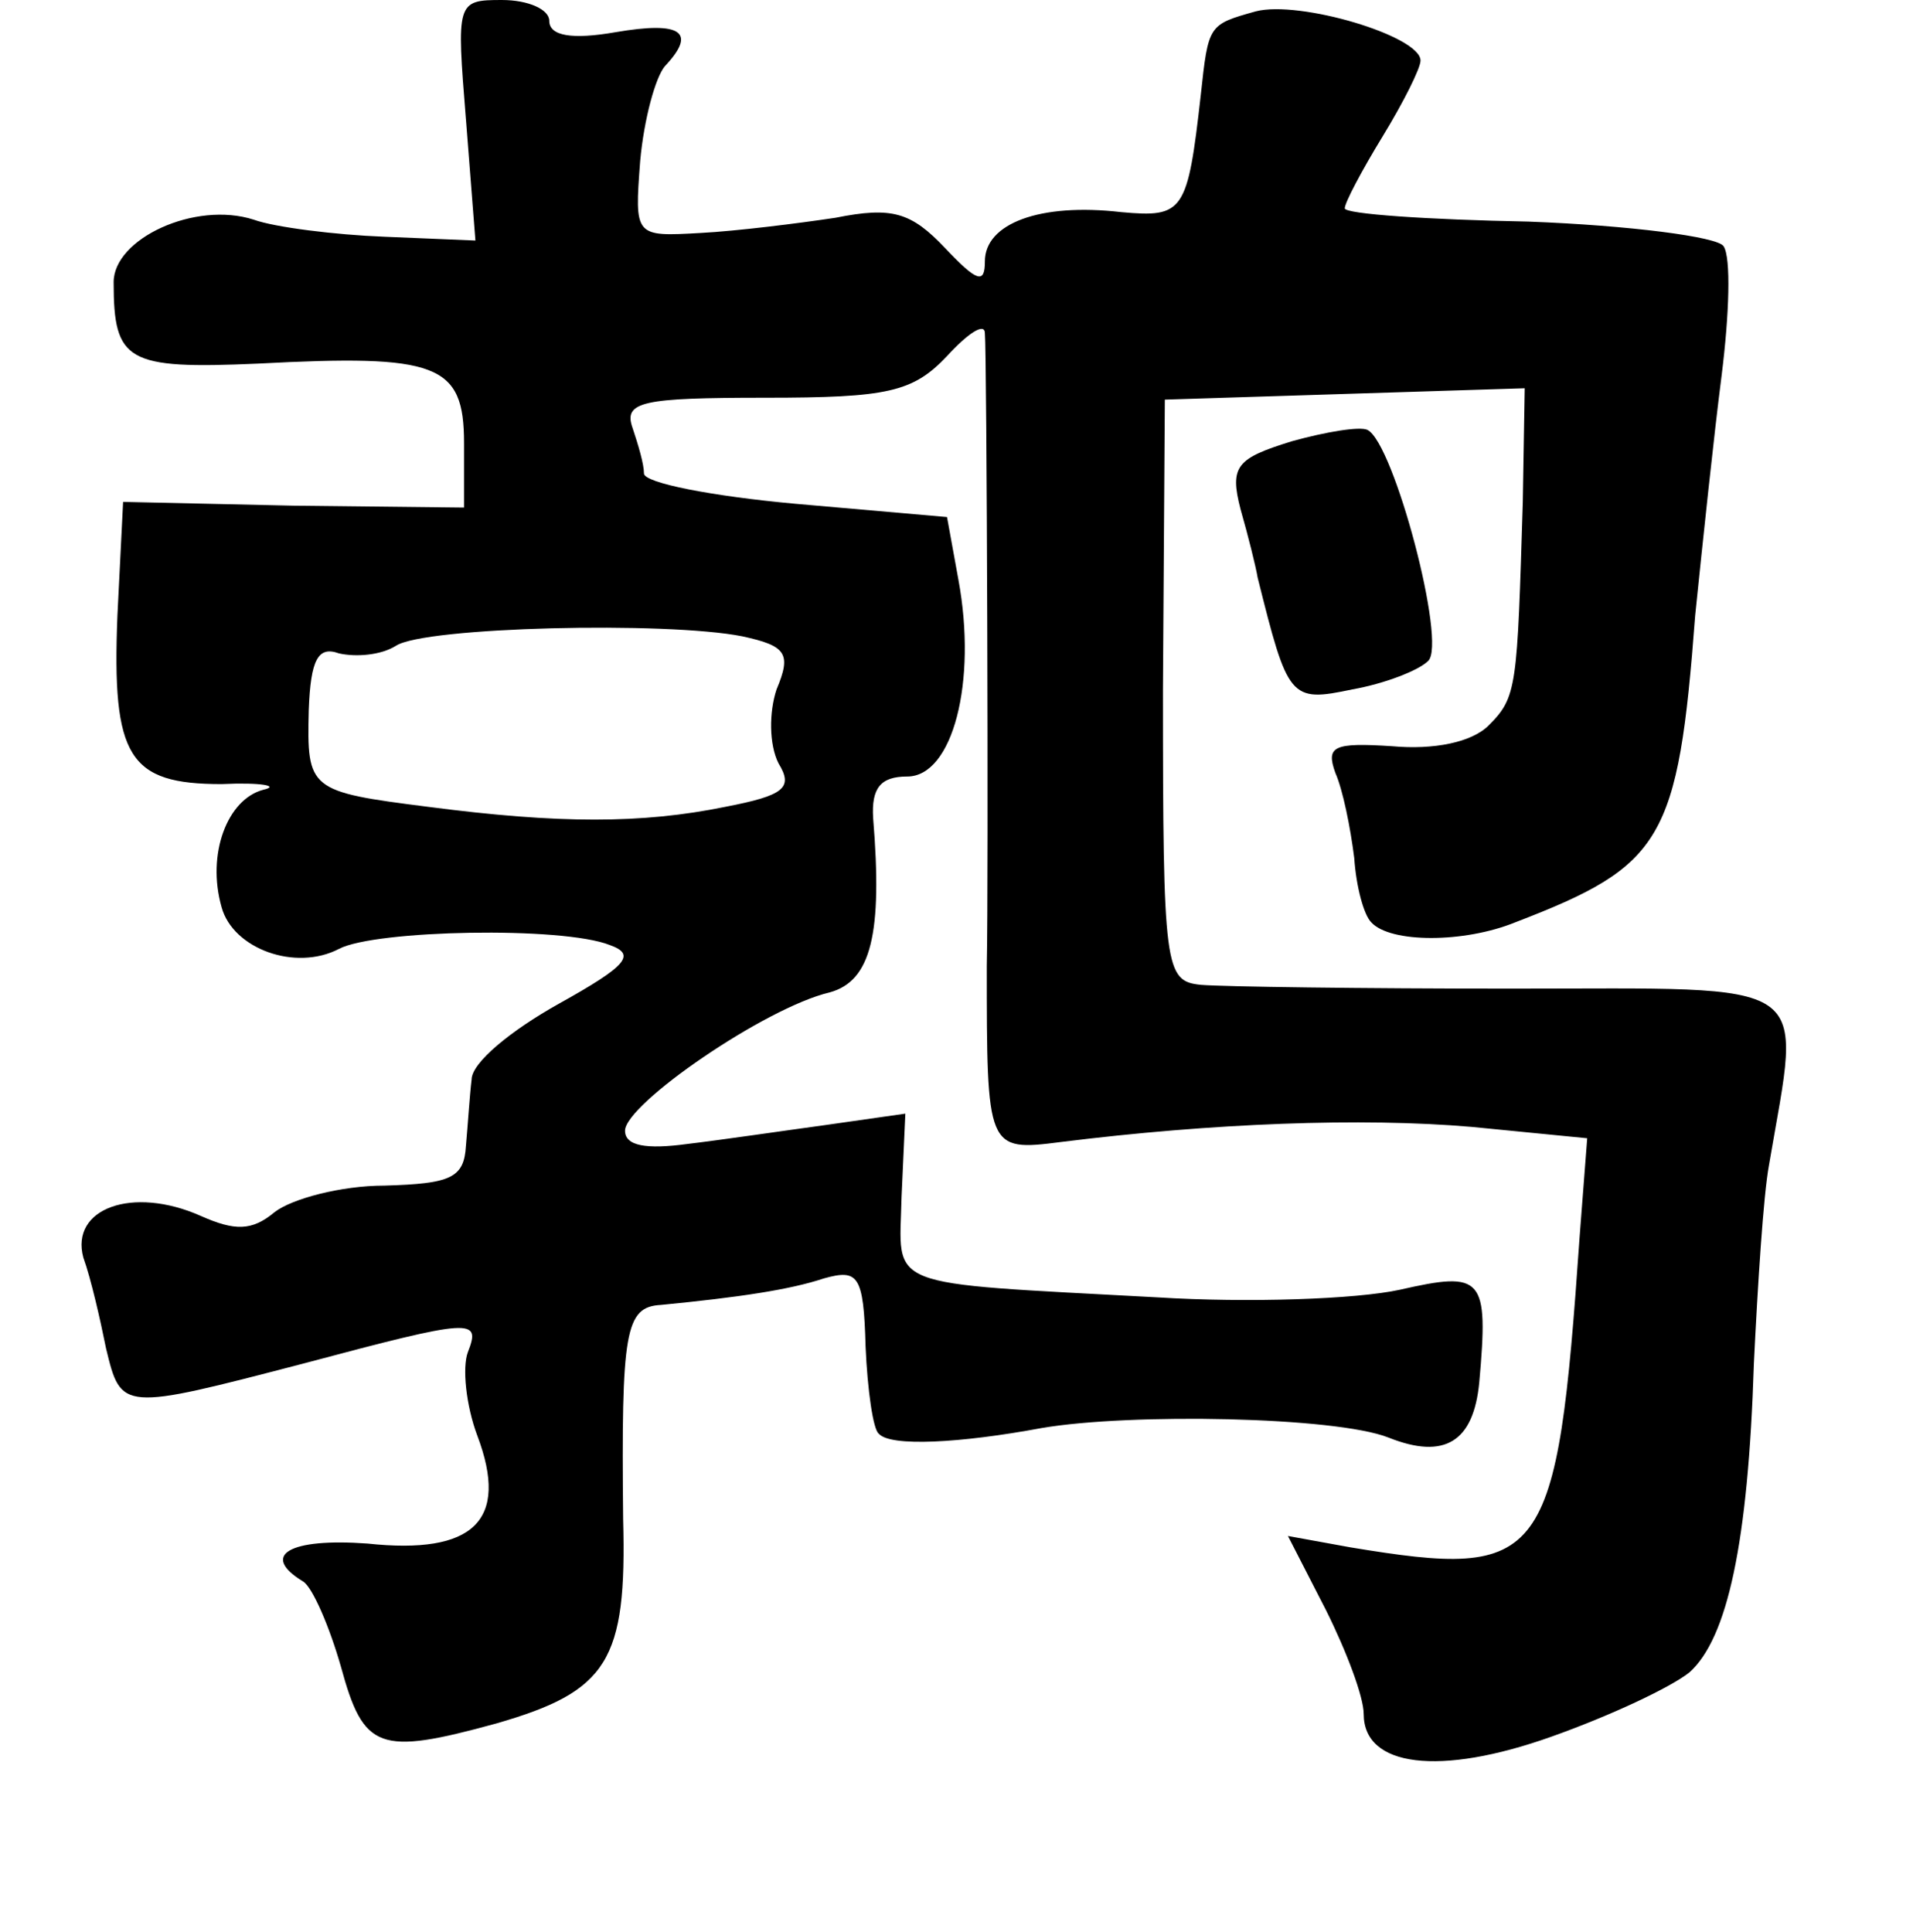 <?xml version="1.0" standalone="no"?>
<!DOCTYPE svg PUBLIC "-//W3C//DTD SVG 20010904//EN"
 "http://www.w3.org/TR/2001/REC-SVG-20010904/DTD/svg10.dtd">
<svg version="1.0" xmlns="http://www.w3.org/2000/svg"
 width="101pt" height="102pt" viewBox="0 0 101 102"
 preserveAspectRatio="xMidYMid meet">
<g transform="translate(0,102) scale(0.1,-0.1)"
fill="#000000" stroke="none">
<path d="M246 957 l5 -64 -48 2 c-26 1 -58 5 -69 9 -31 10 -74 -10 -74 -33 0
-42 7 -46 76 -43 95 5 109 0 109 -42 l0 -34 -90 1 -90 2 -3 -60 c-3 -75 6 -89
55 -89 21 1 31 -1 22 -3 -19 -5 -30 -34 -22 -62 6 -22 39 -34 62 -22 19 10
118 12 143 2 14 -5 9 -11 -27 -31 -25 -14 -46 -31 -46 -40 -1 -8 -2 -24 -3
-35 -1 -17 -8 -20 -43 -21 -23 0 -49 -7 -58 -14 -12 -10 -21 -10 -39 -2 -36
16 -69 4 -62 -22 4 -11 9 -33 12 -48 8 -33 8 -33 104 -8 90 24 94 24 87 6 -3
-8 -1 -28 5 -44 17 -45 -2 -63 -58 -57 -41 3 -57 -6 -34 -20 5 -3 14 -24 20
-45 12 -44 20 -47 82 -30 59 17 69 33 67 108 -1 99 1 112 20 113 41 4 68 8 86
14 18 5 21 2 22 -36 1 -23 4 -44 7 -46 6 -7 43 -5 86 3 47 8 155 6 183 -5 30
-12 45 -2 48 29 5 56 2 59 -42 49 -23 -5 -80 -7 -128 -4 -147 8 -136 4 -135
53 l2 44 -42 -6 c-22 -3 -56 -8 -73 -10 -22 -3 -33 -1 -33 7 0 14 74 65 108
73 22 6 28 31 23 92 -1 16 4 22 18 22 24 0 37 50 27 104 l-6 33 -80 7 c-44 4
-80 11 -80 16 0 5 -3 15 -6 24 -5 14 5 16 70 16 65 0 78 3 96 22 11 12 20 18
20 12 1 -9 2 -287 1 -334 0 -97 0 -98 39 -93 80 10 159 13 217 8 l61 -6 -4
-52 c-12 -173 -18 -181 -121 -164 l-33 6 20 -39 c11 -22 20 -46 20 -55 0 -28
40 -33 99 -12 31 11 63 26 73 34 20 18 31 68 34 163 2 41 5 89 8 105 17 100
27 93 -136 93 -79 0 -152 1 -164 2 -19 2 -20 8 -20 156 l1 153 95 3 95 3 -1
-60 c-3 -98 -3 -103 -18 -118 -9 -9 -29 -13 -51 -11 -31 2 -35 0 -30 -14 4 -9
8 -29 10 -45 1 -15 5 -30 9 -34 10 -11 49 -11 76 0 78 30 86 43 95 162 4 39
10 96 14 127 4 32 5 62 1 68 -3 5 -50 11 -103 13 -53 1 -97 4 -97 7 0 3 9 20
20 38 11 18 20 36 20 40 0 13 -64 32 -87 26 -25 -7 -25 -7 -29 -44 -7 -62 -9
-65 -42 -62 -43 5 -72 -6 -72 -26 0 -12 -4 -11 -21 7 -18 19 -28 22 -58 16
-20 -3 -52 -7 -71 -8 -35 -2 -35 -2 -32 38 2 22 8 44 13 50 17 18 9 24 -26 18
-23 -4 -35 -2 -35 6 0 6 -11 11 -25 11 -24 0 -24 -1 -19 -63z m146 -273 c23
-5 26 -9 18 -28 -4 -12 -4 -29 1 -39 8 -13 3 -17 -28 -23 -44 -9 -88 -9 -157
0 -63 8 -64 9 -63 51 1 27 5 34 16 30 9 -2 22 -1 30 4 15 10 143 13 183 5z"/>
<path d="M682 787 c-29 -9 -33 -13 -27 -36 4 -14 8 -30 9 -36 16 -64 17 -66
50 -59 17 3 35 10 40 15 10 9 -18 115 -32 122 -4 2 -22 -1 -40 -6z"/>
</g>
</svg>
